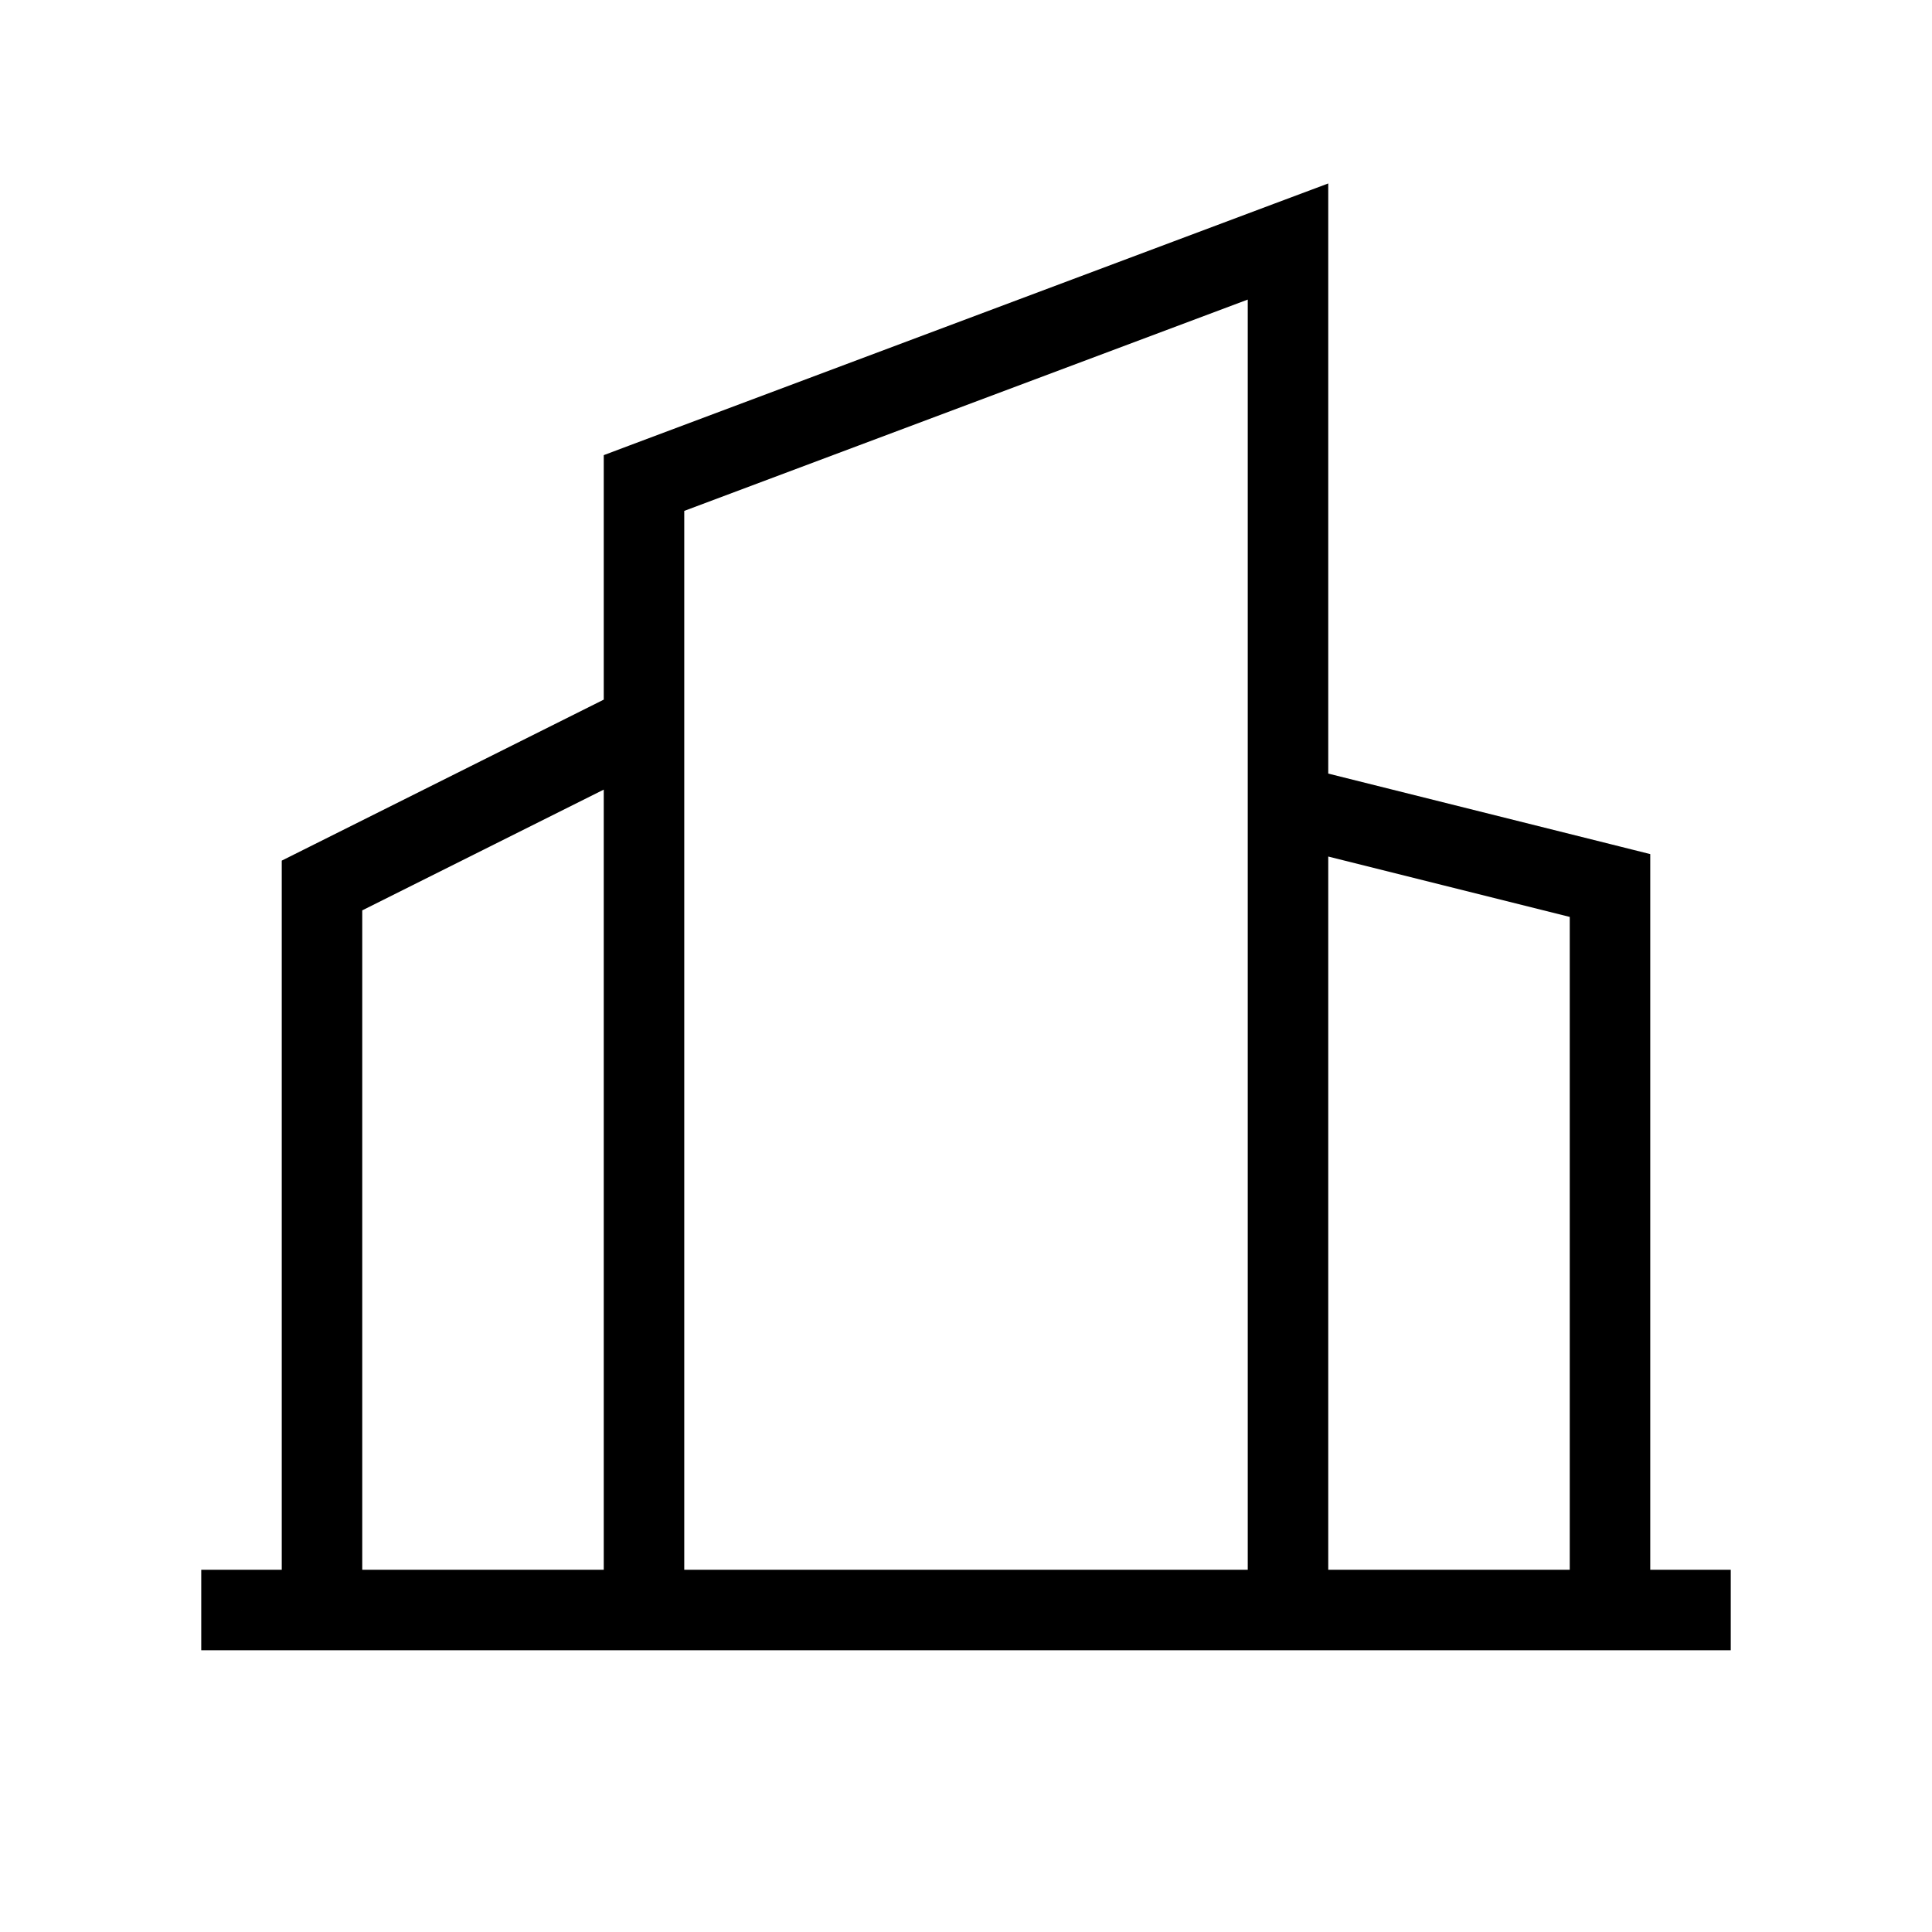 <svg xmlns="http://www.w3.org/2000/svg" width="24" height="24" viewbox="0 0 24 24" fill="none">
    <path fill="currentColor" d="M3 19.5h-.5v1H3zm18 1h.5v-1H21zM7.5 20v.5h1V20zM8 6l-.176-.468-.324.122V6zm8-3h.5v-.721l-.676.253zm-.5 17v.5h1V20zm4.5-9h.5v-.39l-.379-.095zm-.5 9v.5h1V20zM4 11l-.224-.447-.276.138V11zm-.5 9v.5h1V20zm-.5.5h18v-1H3zm5.5-.5V6h-1v14zM8.176 6.468l8-3-.352-.936-8 3zM15.5 3v17h1V3zm.379 7.485 4 1 .242-.97-4-1zM19.5 11v9h1v-9zM7.776 8.553l-4 2 .448.894 4-2zM3.5 11v9h1v-9z"/>
</svg>